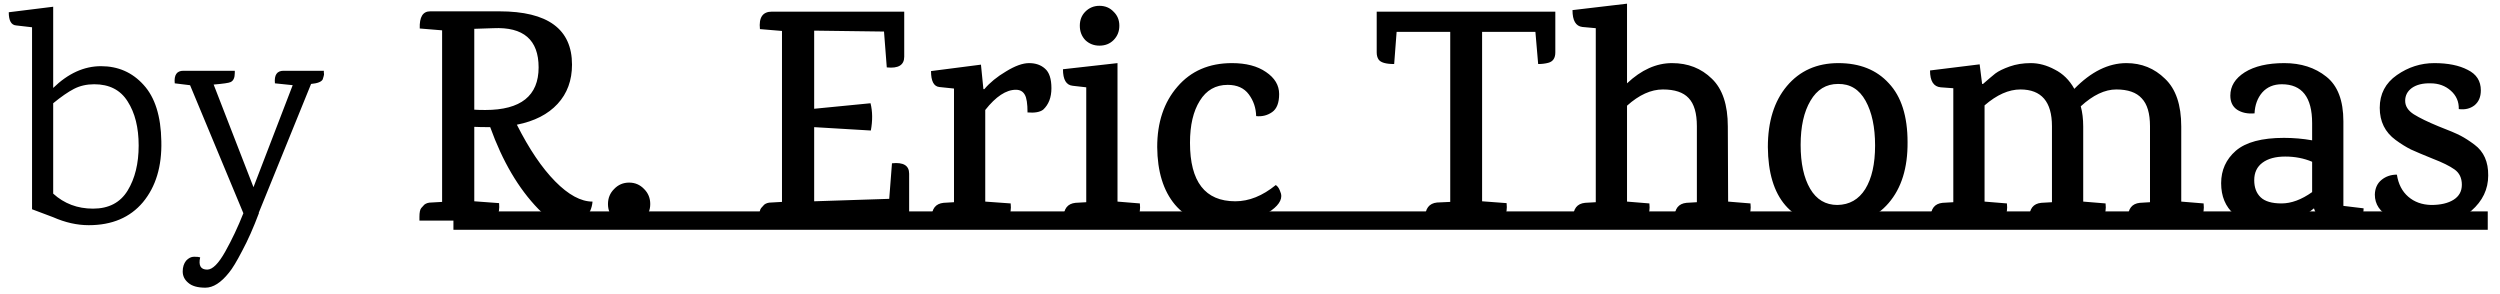 <svg width="204" height="24" viewBox="0 0 204 24" fill="none" xmlns="http://www.w3.org/2000/svg">
<path d="M4.34 7.175C5.557 5.992 6.857 5.4 8.24 5.4C9.64 5.4 10.798 5.908 11.715 6.925C12.648 7.942 13.132 9.475 13.165 11.525C13.215 13.575 12.715 15.233 11.665 16.5C10.615 17.75 9.14 18.375 7.24 18.375C6.29 18.375 5.323 18.158 4.34 17.725L2.615 17.075V2.225L1.315 2.075C0.915 2.042 0.715 1.683 0.715 1L4.34 0.55V7.175ZM4.34 15.8C5.24 16.617 6.323 17.025 7.59 17.025C8.873 17.025 9.815 16.533 10.415 15.55C11.015 14.567 11.315 13.342 11.315 11.875C11.315 10.408 11.015 9.208 10.415 8.275C9.832 7.342 8.923 6.875 7.69 6.875C7.073 6.875 6.523 7 6.04 7.25C5.557 7.5 4.99 7.892 4.34 8.425V15.8ZM23.134 5.775H26.434C26.417 5.825 26.417 5.892 26.434 5.975C26.451 6.042 26.442 6.125 26.409 6.225C26.392 6.308 26.367 6.392 26.334 6.475C26.234 6.675 25.917 6.8 25.384 6.85L21.109 17.375H21.134C20.684 18.575 20.226 19.608 19.759 20.475C19.309 21.342 18.951 21.933 18.684 22.25C18.034 23.067 17.392 23.475 16.759 23.475C16.125 23.475 15.659 23.342 15.359 23.075C15.059 22.825 14.909 22.517 14.909 22.15C14.909 21.8 15.001 21.508 15.184 21.275C15.384 21.058 15.601 20.95 15.834 20.95C16.084 20.95 16.25 20.967 16.334 21C16.184 21.667 16.375 22 16.909 22C17.342 22 17.834 21.508 18.384 20.525C18.934 19.542 19.425 18.5 19.859 17.4L15.509 6.95H15.484L14.259 6.8C14.192 6.117 14.425 5.775 14.959 5.775H19.159V5.95C19.159 6.35 19.042 6.6 18.809 6.7C18.675 6.767 18.217 6.833 17.434 6.9L20.684 15.275L23.884 6.95L22.434 6.8C22.367 6.117 22.601 5.775 23.134 5.775ZM34.226 18V17.7C34.226 17.333 34.276 17.092 34.376 16.975C34.476 16.858 34.559 16.767 34.626 16.7C34.776 16.583 34.968 16.525 35.201 16.525L36.076 16.475V2.475L34.251 2.325C34.218 1.392 34.501 0.925 35.101 0.925H40.751C44.701 0.925 46.676 2.375 46.676 5.275C46.676 6.558 46.285 7.625 45.501 8.475C44.718 9.325 43.609 9.892 42.176 10.175C43.176 12.158 44.218 13.7 45.301 14.8C46.385 15.9 47.401 16.45 48.351 16.45C48.301 17.017 48.084 17.483 47.701 17.85C47.334 18.2 46.826 18.375 46.176 18.375C45.543 18.375 44.793 17.933 43.926 17.05C42.309 15.383 41.001 13.158 40.001 10.375C39.434 10.375 39.001 10.367 38.701 10.35V16.425L40.726 16.575C40.809 17.525 40.493 18 39.776 18H34.226ZM38.701 2.35V8.95C38.918 8.967 39.218 8.975 39.601 8.975C42.501 8.975 43.951 7.817 43.951 5.5C43.951 3.25 42.718 2.183 40.251 2.3L38.751 2.35H38.701ZM52.56 17.875C52.227 18.208 51.819 18.375 51.336 18.375C50.852 18.375 50.444 18.208 50.111 17.875C49.777 17.542 49.611 17.133 49.611 16.65C49.611 16.167 49.777 15.758 50.111 15.425C50.444 15.075 50.852 14.9 51.336 14.9C51.819 14.9 52.227 15.075 52.56 15.425C52.894 15.758 53.06 16.167 53.06 16.65C53.06 17.133 52.894 17.542 52.56 17.875ZM61.961 18V17.7C61.961 17.333 62.011 17.092 62.111 16.975C62.211 16.858 62.294 16.767 62.361 16.7C62.511 16.583 62.702 16.525 62.935 16.525L63.81 16.475V2.525L62.011 2.375C61.91 1.425 62.236 0.95 62.986 0.95H73.785V4.625C73.785 5.308 73.311 5.6 72.361 5.5L72.135 2.575L66.436 2.5V8.875L71.035 8.425C71.202 9.092 71.21 9.833 71.061 10.65L66.436 10.375V16.425L72.561 16.225L72.785 13.325C73.719 13.225 74.186 13.508 74.186 14.175V18H61.961ZM80.321 7.275C80.771 6.742 81.363 6.258 82.096 5.825C82.83 5.375 83.455 5.15 83.971 5.15C84.505 5.15 84.938 5.3 85.271 5.6C85.621 5.9 85.796 6.433 85.796 7.2C85.796 7.95 85.571 8.533 85.121 8.95C84.855 9.15 84.43 9.225 83.846 9.175C83.846 8.458 83.771 7.975 83.621 7.725C83.471 7.458 83.23 7.325 82.896 7.325C82.096 7.325 81.263 7.875 80.396 8.975V16.45L82.471 16.6C82.571 17.533 82.246 18 81.496 18H76.021C76.021 18 76.021 17.933 76.021 17.8C76.021 17.033 76.346 16.617 76.996 16.55L77.846 16.5V7.225L76.646 7.1C76.196 7.05 75.971 6.617 75.971 5.8L80.046 5.275L80.246 7.275H80.321ZM92.063 18H86.788V17.8C86.788 17.033 87.113 16.617 87.763 16.55L88.638 16.5V7.125L87.538 7C87.005 6.95 86.738 6.5 86.738 5.65L91.188 5.15V16.45L93.013 16.6C93.113 17.533 92.796 18 92.063 18ZM91.338 2.1C91.338 2.567 91.18 2.958 90.863 3.275C90.563 3.575 90.18 3.725 89.713 3.725C89.263 3.725 88.88 3.575 88.563 3.275C88.263 2.958 88.113 2.567 88.113 2.1C88.113 1.633 88.263 1.25 88.563 0.95C88.88 0.633 89.263 0.475 89.713 0.475C90.18 0.475 90.563 0.633 90.863 0.95C91.18 1.25 91.338 1.633 91.338 2.1ZM100.528 5.15C101.678 5.15 102.603 5.392 103.303 5.875C104.02 6.358 104.378 6.958 104.378 7.675C104.378 8.392 104.187 8.883 103.803 9.15C103.42 9.417 102.987 9.525 102.503 9.475C102.487 8.808 102.287 8.217 101.903 7.7C101.52 7.183 100.945 6.925 100.178 6.925C99.195 6.925 98.437 7.358 97.903 8.225C97.37 9.075 97.103 10.217 97.103 11.65C97.103 14.833 98.337 16.425 100.803 16.425C101.92 16.425 103.02 15.983 104.103 15.1C104.237 15.183 104.345 15.325 104.428 15.525C104.512 15.708 104.553 15.867 104.553 16C104.553 16.517 104.07 17.042 103.103 17.575C102.137 18.108 101.053 18.375 99.853 18.375C98.153 18.375 96.828 17.817 95.878 16.7C94.928 15.567 94.445 14 94.428 12C94.428 9.983 94.978 8.342 96.078 7.075C97.178 5.792 98.662 5.15 100.528 5.15ZM112.339 0.95H126.914V4.275C126.914 4.742 126.722 5.025 126.339 5.125C126.089 5.192 125.814 5.225 125.514 5.225L125.289 2.6H120.939V16.425L122.939 16.575C123.039 17.525 122.722 18 121.989 18H116.289V17.8C116.289 17.017 116.614 16.592 117.264 16.525L118.339 16.475V2.6H113.964L113.764 5.225C113.081 5.225 112.656 5.1 112.489 4.85C112.389 4.7 112.339 4.508 112.339 4.275V0.95ZM141.865 18H136.64V17.8C136.64 17.033 136.965 16.617 137.615 16.55L138.465 16.5V10.3C138.465 9.233 138.24 8.467 137.79 8C137.357 7.533 136.657 7.3 135.69 7.3C134.723 7.3 133.748 7.742 132.765 8.625V16.45L134.59 16.6C134.69 17.533 134.373 18 133.64 18H128.365V17.8C128.365 17.033 128.69 16.617 129.34 16.55L130.215 16.5V2.3L129.115 2.2C128.582 2.133 128.315 1.675 128.315 0.825L132.765 0.3V6.8C133.932 5.7 135.157 5.15 136.44 5.15C137.74 5.15 138.823 5.575 139.69 6.425C140.557 7.258 140.99 8.558 140.99 10.325L141.015 16.45L142.84 16.6C142.94 17.533 142.615 18 141.865 18ZM149.982 6.85C149.016 6.85 148.266 7.308 147.732 8.225C147.199 9.125 146.932 10.325 146.932 11.825C146.932 13.325 147.191 14.517 147.707 15.4C148.224 16.283 148.966 16.725 149.932 16.725C150.916 16.708 151.674 16.275 152.207 15.425C152.741 14.558 153.007 13.375 153.007 11.875C153.007 10.375 152.749 9.158 152.232 8.225C151.716 7.292 150.966 6.833 149.982 6.85ZM144.257 12C144.257 9.917 144.774 8.258 145.807 7.025C146.857 5.775 148.257 5.15 150.007 5.15C151.757 5.15 153.132 5.7 154.132 6.8C155.149 7.883 155.657 9.483 155.657 11.6C155.674 13.7 155.157 15.358 154.107 16.575C153.074 17.775 151.641 18.375 149.807 18.375C147.991 18.375 146.616 17.833 145.682 16.75C144.749 15.667 144.274 14.083 144.257 12ZM178.865 18H173.64V17.8C173.64 17.033 173.965 16.617 174.615 16.55L175.44 16.5V10.3C175.44 9.25 175.215 8.492 174.765 8.025C174.332 7.542 173.64 7.3 172.69 7.3C171.757 7.3 170.79 7.758 169.79 8.675C169.923 9.158 169.99 9.708 169.99 10.325V16.45L171.815 16.6C171.915 17.533 171.59 18 170.84 18H165.59V17.8C165.59 17.033 165.915 16.617 166.565 16.55L167.44 16.5V10.3C167.44 8.3 166.582 7.3 164.865 7.3C163.915 7.3 162.94 7.733 161.94 8.6V16.45L163.765 16.6C163.865 17.533 163.548 18 162.815 18H157.54V17.8C157.54 17.033 157.865 16.617 158.515 16.55L159.39 16.5V7.2L158.365 7.125C157.782 7.075 157.49 6.617 157.49 5.75L161.54 5.25L161.74 6.85H161.815C162.232 6.483 162.565 6.2 162.815 6C163.082 5.8 163.473 5.608 163.99 5.425C164.507 5.242 165.082 5.15 165.715 5.15C166.365 5.15 167.015 5.325 167.665 5.675C168.332 6.008 168.865 6.533 169.265 7.25C170.632 5.85 172.048 5.15 173.515 5.15C174.748 5.15 175.798 5.575 176.665 6.425C177.548 7.258 177.99 8.558 177.99 10.325V16.45L179.815 16.6C179.915 17.533 179.598 18 178.865 18ZM192.87 17C192.87 17.917 192.261 18.375 191.045 18.375C189.845 18.375 189.103 17.917 188.82 17C187.736 17.917 186.553 18.375 185.27 18.375C183.986 18.375 182.995 18.075 182.295 17.475C181.595 16.858 181.245 16.017 181.245 14.95C181.245 13.883 181.645 13 182.445 12.3C183.261 11.6 184.57 11.25 186.37 11.25C187.153 11.25 187.92 11.317 188.67 11.45V10.05C188.67 7.933 187.845 6.875 186.195 6.875C185.528 6.875 184.995 7.1 184.595 7.55C184.211 8 184.003 8.567 183.97 9.25C183.403 9.3 182.928 9.2 182.545 8.95C182.178 8.7 181.995 8.317 181.995 7.8C181.995 7.033 182.386 6.4 183.17 5.9C183.97 5.4 185.045 5.15 186.395 5.15C187.761 5.15 188.903 5.517 189.82 6.25C190.753 6.983 191.22 8.2 191.22 9.9V16.8L192.87 17ZM188.67 13.2C188.003 12.917 187.27 12.775 186.47 12.775C185.686 12.775 185.07 12.942 184.62 13.275C184.17 13.608 183.945 14.083 183.945 14.7C183.945 15.3 184.12 15.767 184.47 16.1C184.82 16.433 185.386 16.6 186.17 16.6C186.97 16.6 187.803 16.292 188.67 15.675V13.2ZM194.187 8.8C194.187 7.667 194.653 6.775 195.587 6.125C196.52 5.475 197.537 5.15 198.637 5.15C199.753 5.15 200.662 5.333 201.362 5.7C202.078 6.05 202.437 6.608 202.437 7.375C202.437 7.908 202.262 8.317 201.912 8.6C201.562 8.867 201.137 8.967 200.637 8.9C200.653 8.3 200.437 7.8 199.987 7.4C199.537 7 198.987 6.8 198.337 6.8C197.703 6.783 197.195 6.908 196.812 7.175C196.445 7.442 196.262 7.792 196.262 8.225C196.262 8.658 196.495 9.025 196.962 9.325C197.445 9.625 198.112 9.95 198.962 10.3C199.828 10.633 200.437 10.892 200.787 11.075C201.137 11.258 201.512 11.5 201.912 11.8C202.678 12.367 203.053 13.208 203.037 14.325C203.037 15.442 202.578 16.4 201.662 17.2C200.762 18 199.537 18.392 197.987 18.375C196.87 18.358 195.887 18.142 195.037 17.725C194.203 17.292 193.787 16.675 193.787 15.875C193.803 15.358 193.987 14.958 194.337 14.675C194.687 14.392 195.103 14.25 195.587 14.25C195.703 15.017 196.012 15.617 196.512 16.05C197.012 16.483 197.637 16.708 198.387 16.725C199.153 16.725 199.762 16.583 200.212 16.3C200.662 16.017 200.887 15.608 200.887 15.075C200.887 14.525 200.687 14.108 200.287 13.825C199.887 13.542 199.295 13.25 198.512 12.95C197.728 12.633 197.137 12.383 196.737 12.2C196.337 12 195.92 11.742 195.487 11.425C194.62 10.792 194.187 9.917 194.187 8.8Z" fill="black"/>
<path d="M37 18H203" stroke="black" stroke-width="1.5"/>
</svg>
